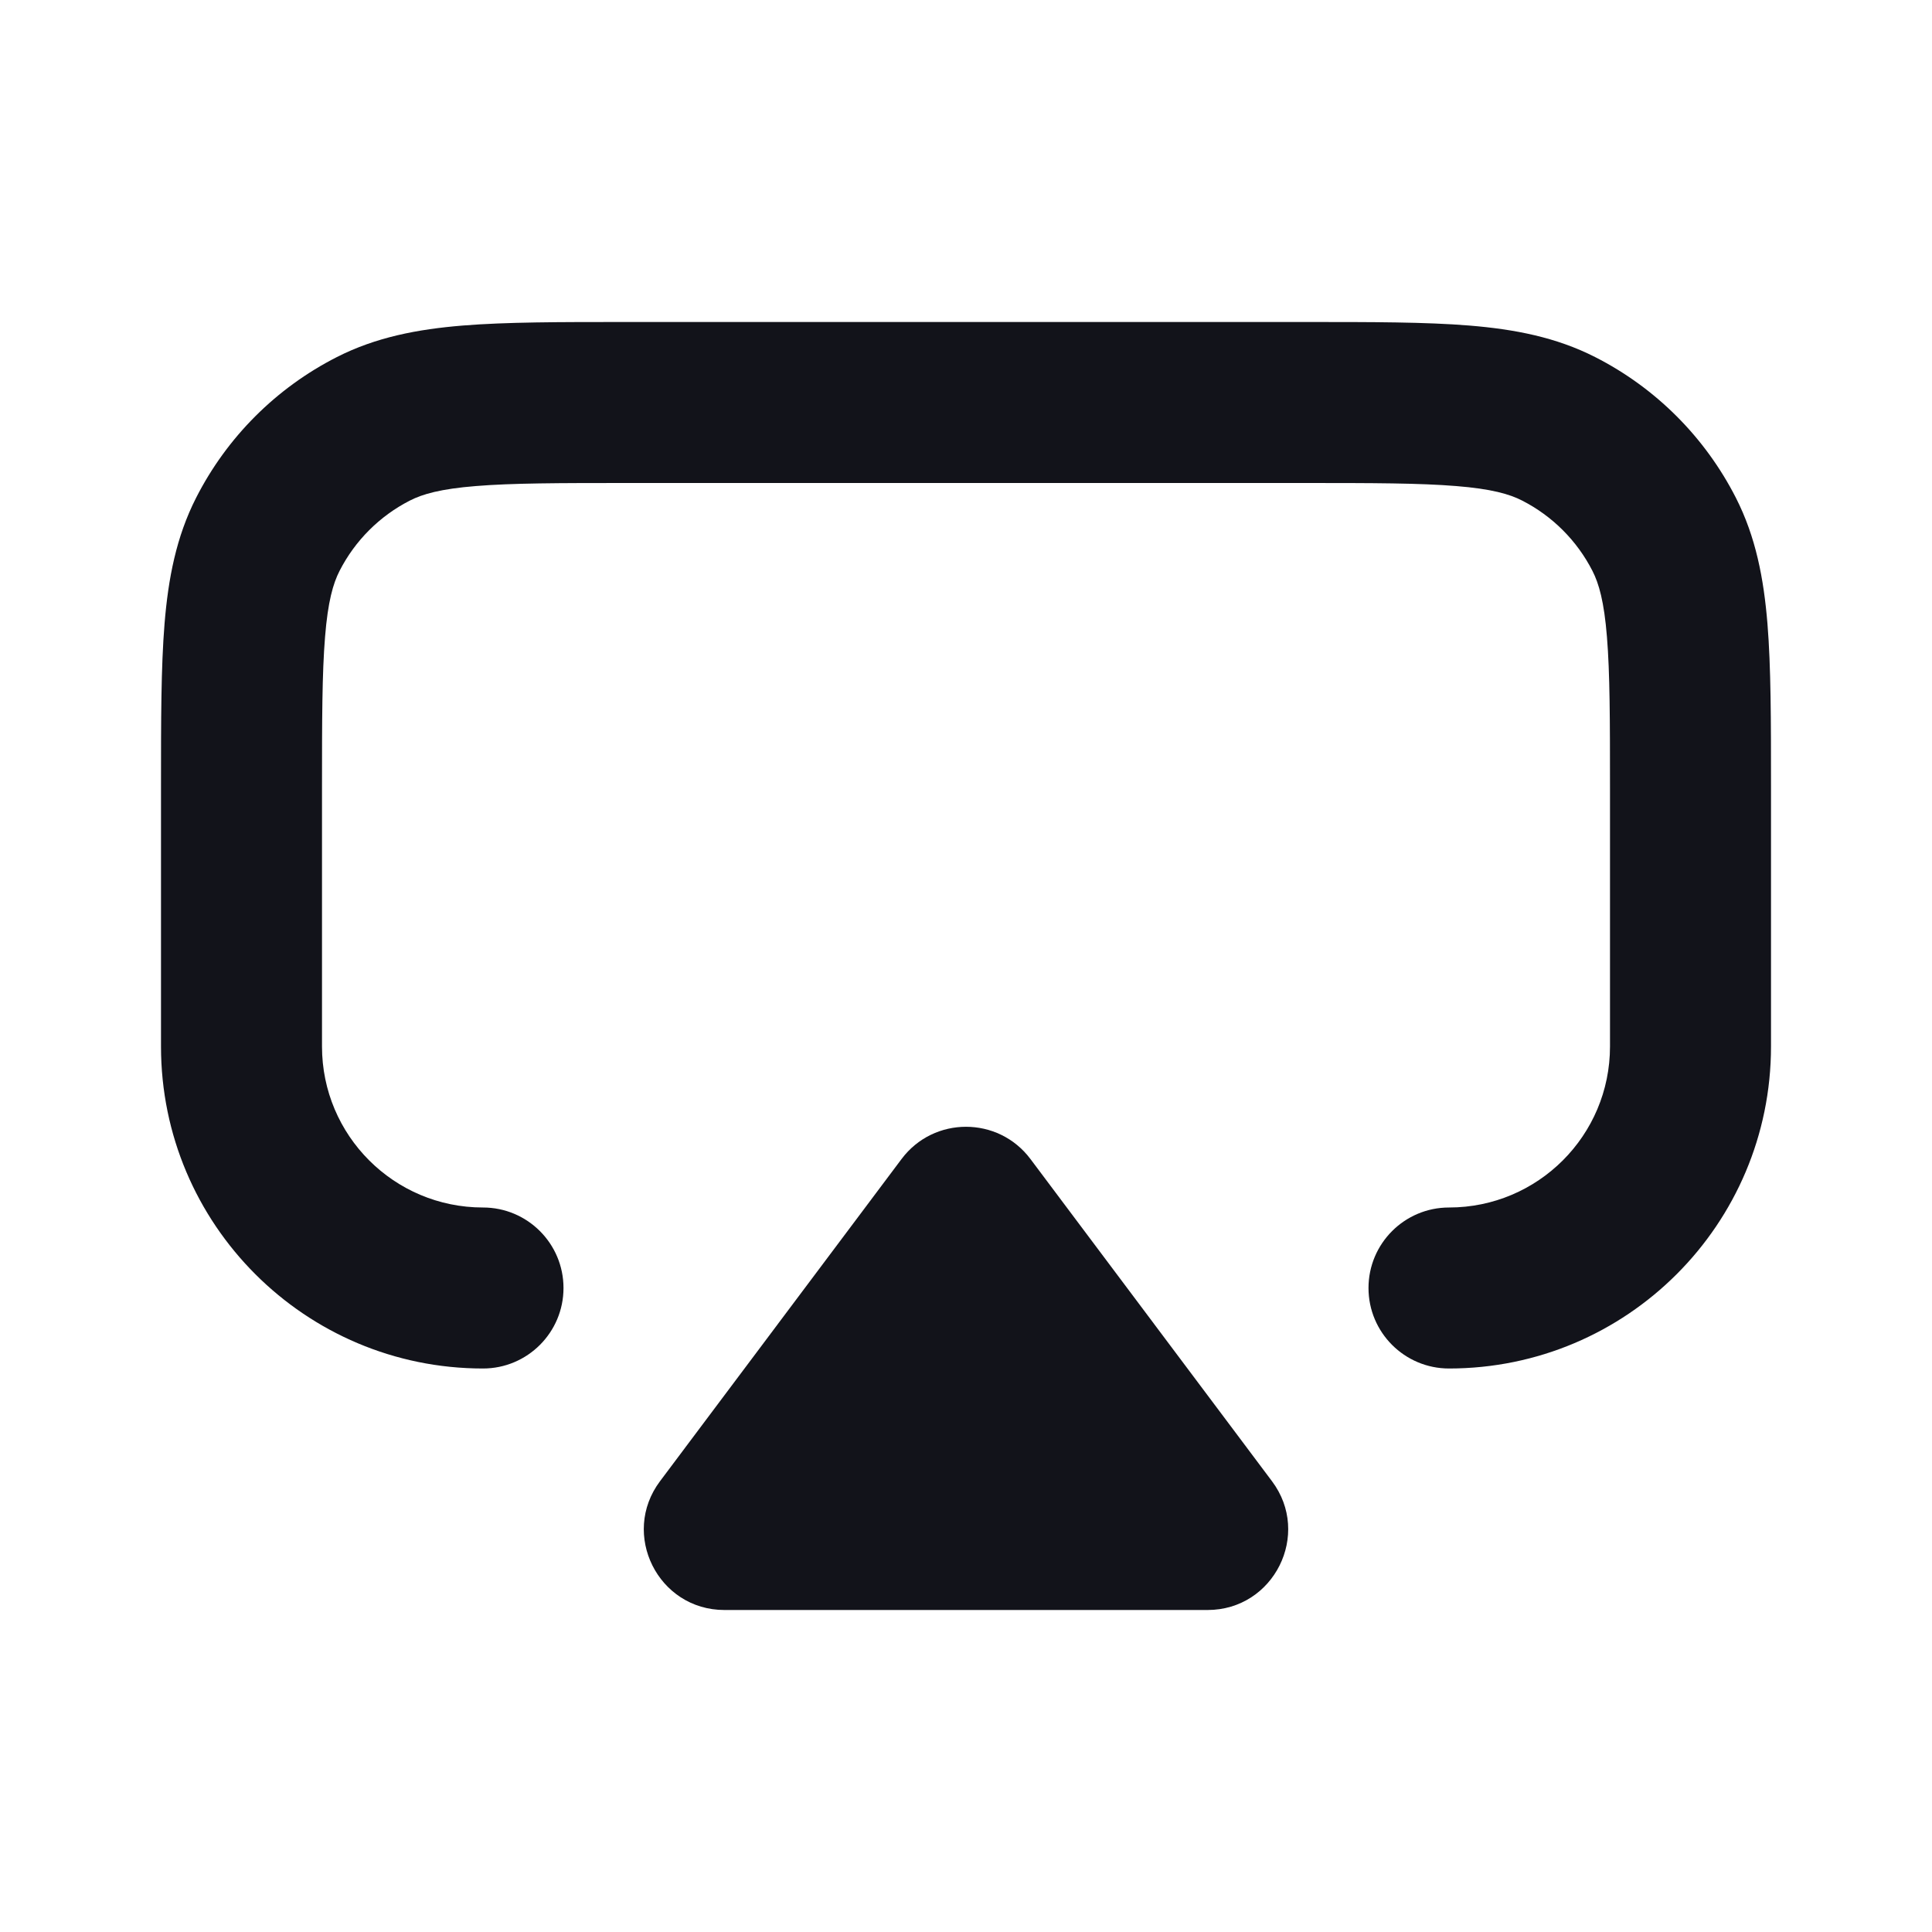 <svg width="24" height="24" viewBox="0 0 24 24" fill="none" xmlns="http://www.w3.org/2000/svg">
<path d="M8.199 18.4L11.2 14.397C11.6 13.864 12.4 13.864 12.8 14.397L15.801 18.4C16.295 19.059 15.825 20 15.001 20H8.999C8.175 20 7.705 19.059 8.199 18.4Z" fill="#12131A"/>
<path fill-rule="evenodd" clip-rule="evenodd" d="M7.759 4H16.241C17.046 4 17.711 4 18.252 4.044C18.814 4.09 19.331 4.189 19.816 4.436C20.569 4.819 21.18 5.431 21.564 6.184C21.811 6.669 21.91 7.186 21.956 7.748C22 8.289 22 8.954 22 9.759V13C22 15.209 20.209 17 18 17C17.448 17 17 16.552 17 16C17 15.448 17.448 15 18 15C19.105 15 20 14.105 20 13V9.8C20 8.943 19.999 8.361 19.962 7.911C19.927 7.473 19.862 7.248 19.782 7.092C19.59 6.716 19.284 6.41 18.908 6.218C18.752 6.138 18.527 6.073 18.089 6.038C17.639 6.001 17.057 6 16.2 6H7.8C6.943 6 6.361 6.001 5.911 6.038C5.473 6.073 5.248 6.138 5.092 6.218C4.716 6.41 4.41 6.716 4.218 7.092C4.138 7.248 4.073 7.473 4.038 7.911C4.001 8.361 4 8.943 4 9.8V13C4 14.105 4.895 15 6 15C6.552 15 7 15.448 7 16C7 16.552 6.552 17 6 17C3.791 17 2 15.209 2 13L2 9.759C2 8.954 2 8.289 2.044 7.748C2.09 7.186 2.189 6.669 2.436 6.184C2.819 5.431 3.431 4.819 4.184 4.436C4.669 4.189 5.186 4.09 5.748 4.044C6.289 4 6.954 4 7.759 4Z" fill="#12131A"/>
</svg>
